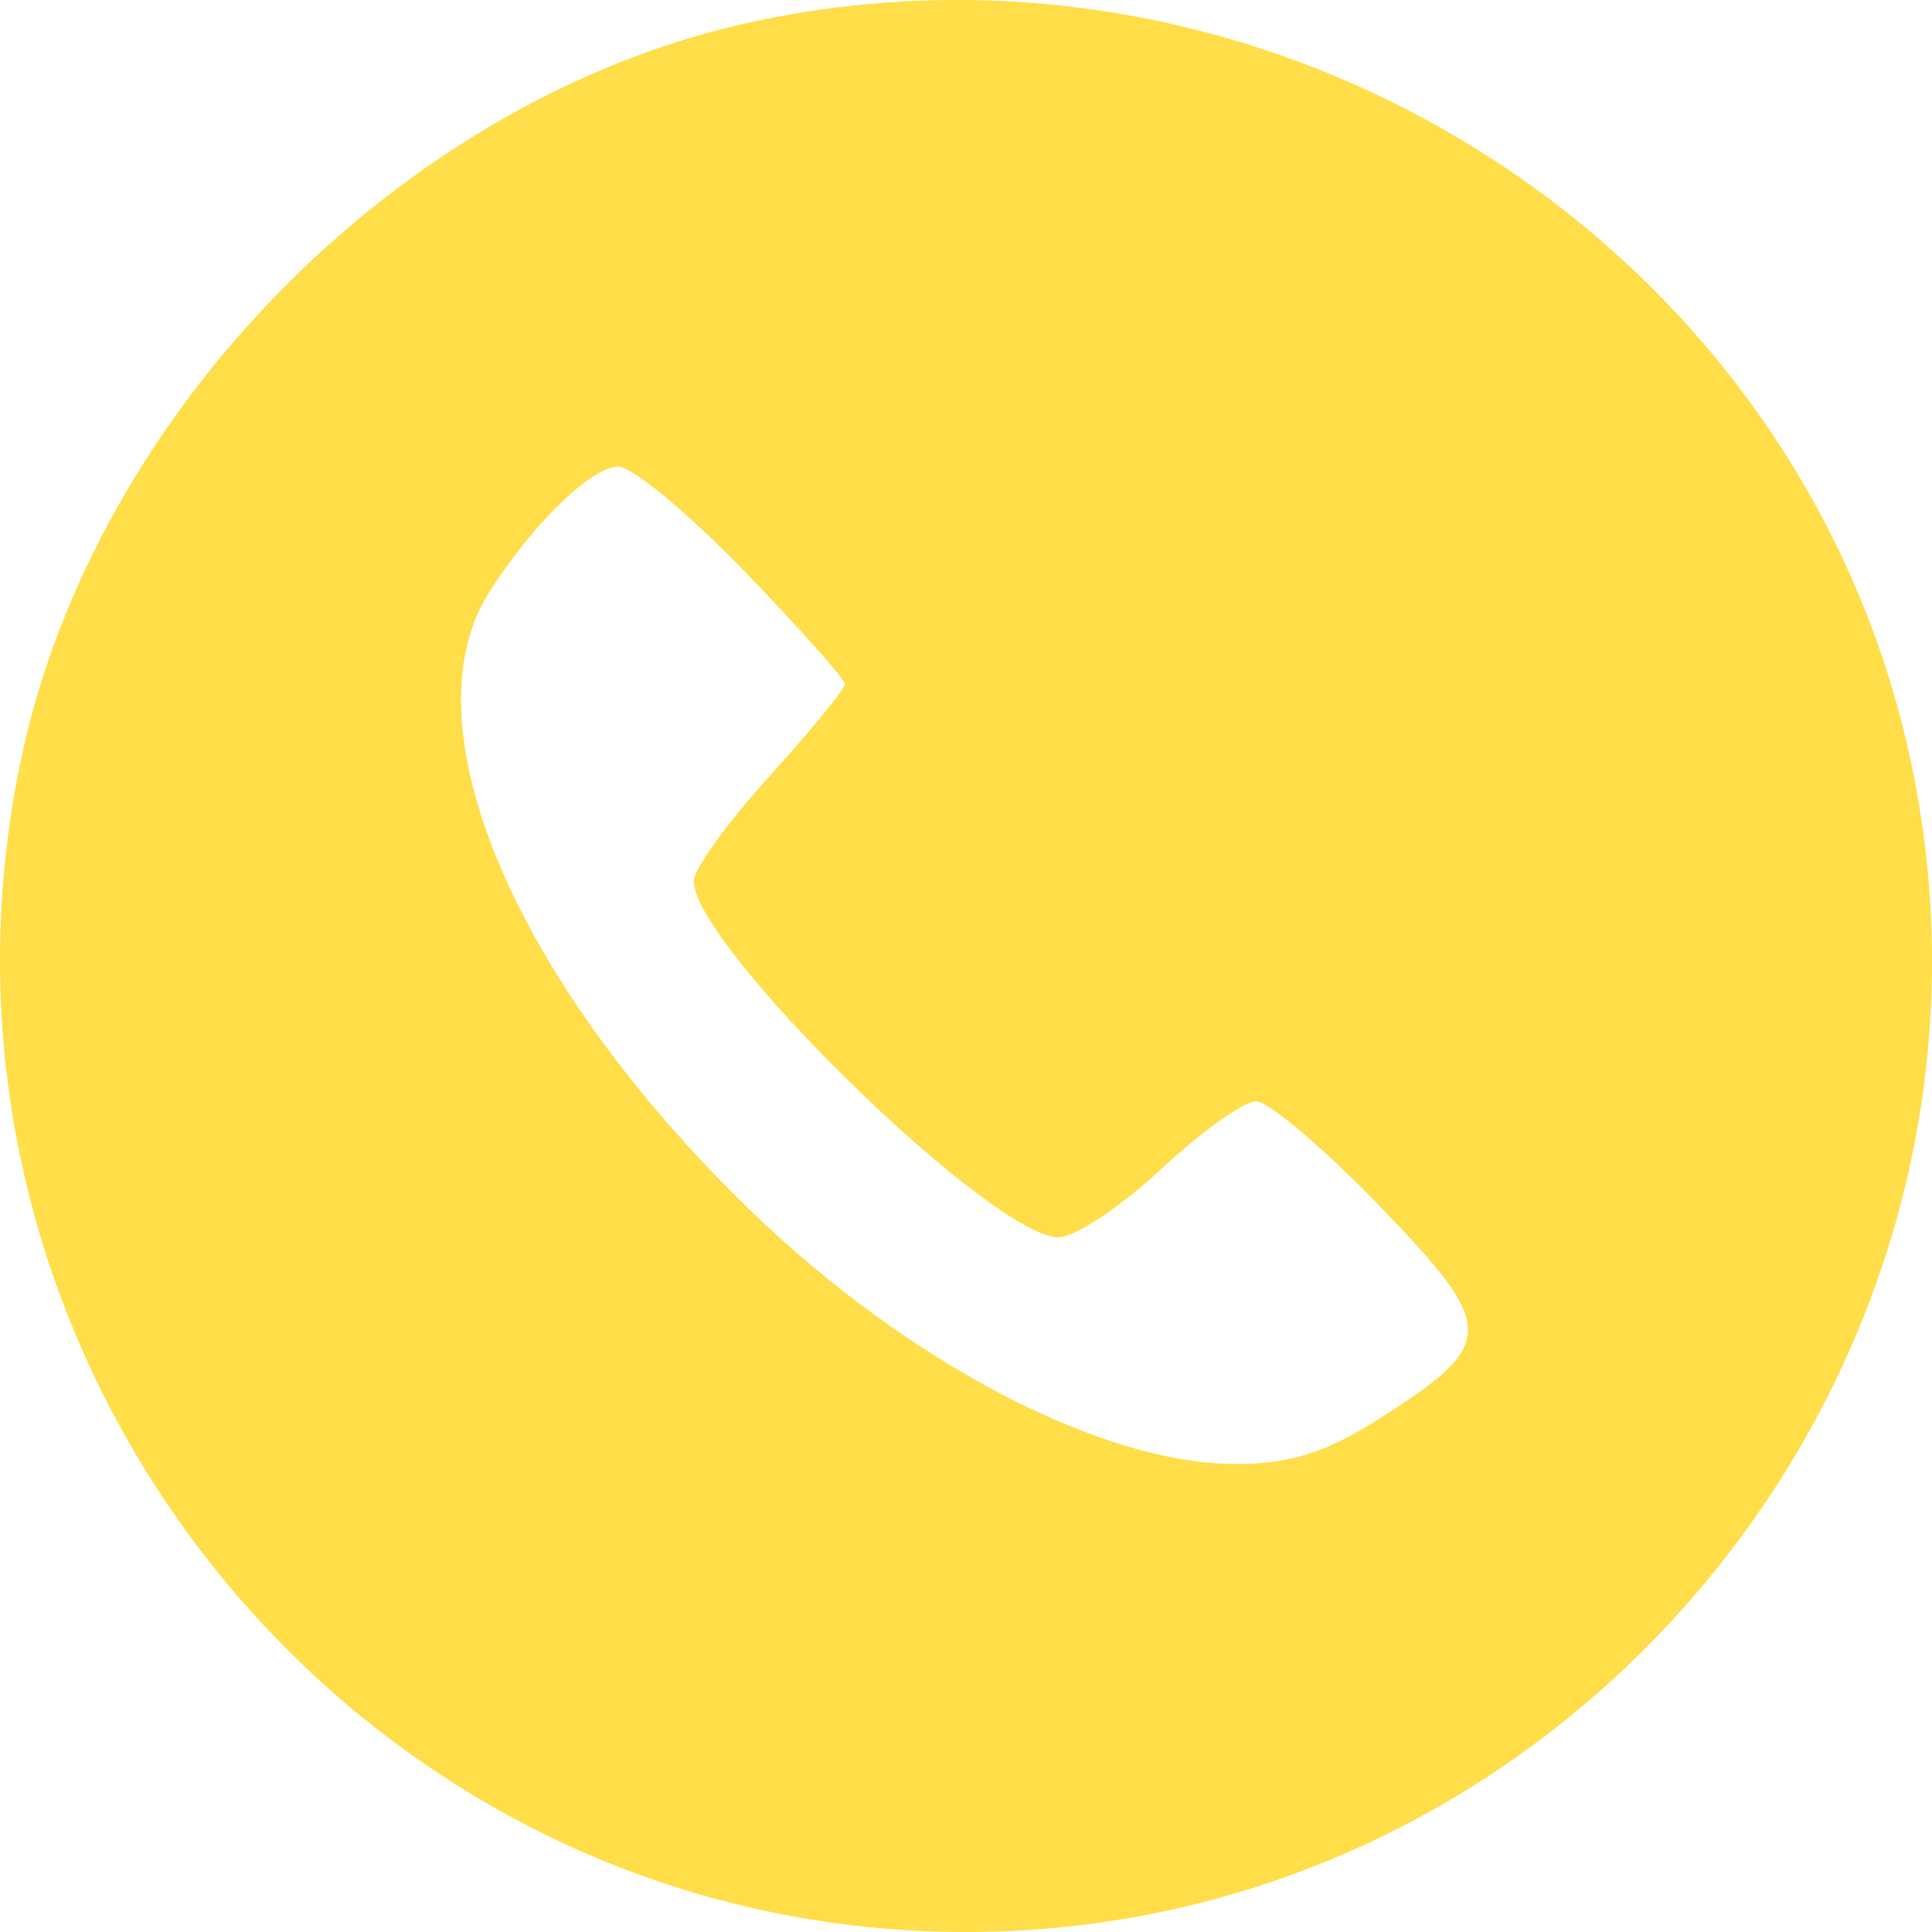 <svg width="25" height="25" viewBox="0 0 30 30" fill="none" xmlns="http://www.w3.org/2000/svg">
<path fill-rule="evenodd" clip-rule="evenodd" d="M11.711 0.333C6.285 1.491 1.458 6.36 0.32 11.821C-1.622 21.151 5.522 30 14.998 30C24.464 30 31.641 21.117 29.674 11.836C27.972 3.81 19.835 -1.401 11.711 0.333ZM11.555 8.865C12.416 9.756 13.12 10.547 13.12 10.622C13.12 10.698 12.591 11.343 11.946 12.056C11.3 12.768 10.772 13.499 10.772 13.68C10.772 14.685 15.406 19.213 16.436 19.213C16.689 19.213 17.405 18.738 18.027 18.157C18.648 17.576 19.313 17.101 19.505 17.101C19.696 17.101 20.563 17.836 21.43 18.735C23.256 20.624 23.253 20.867 21.393 22.045C20.584 22.558 20.023 22.733 19.188 22.733C17.102 22.733 14.078 21.15 11.636 18.78C7.968 15.22 6.294 11.244 7.599 9.191C8.269 8.135 9.186 7.245 9.603 7.245C9.816 7.245 10.694 7.974 11.555 8.865Z" fill="#FFDE49"/>
</svg>
